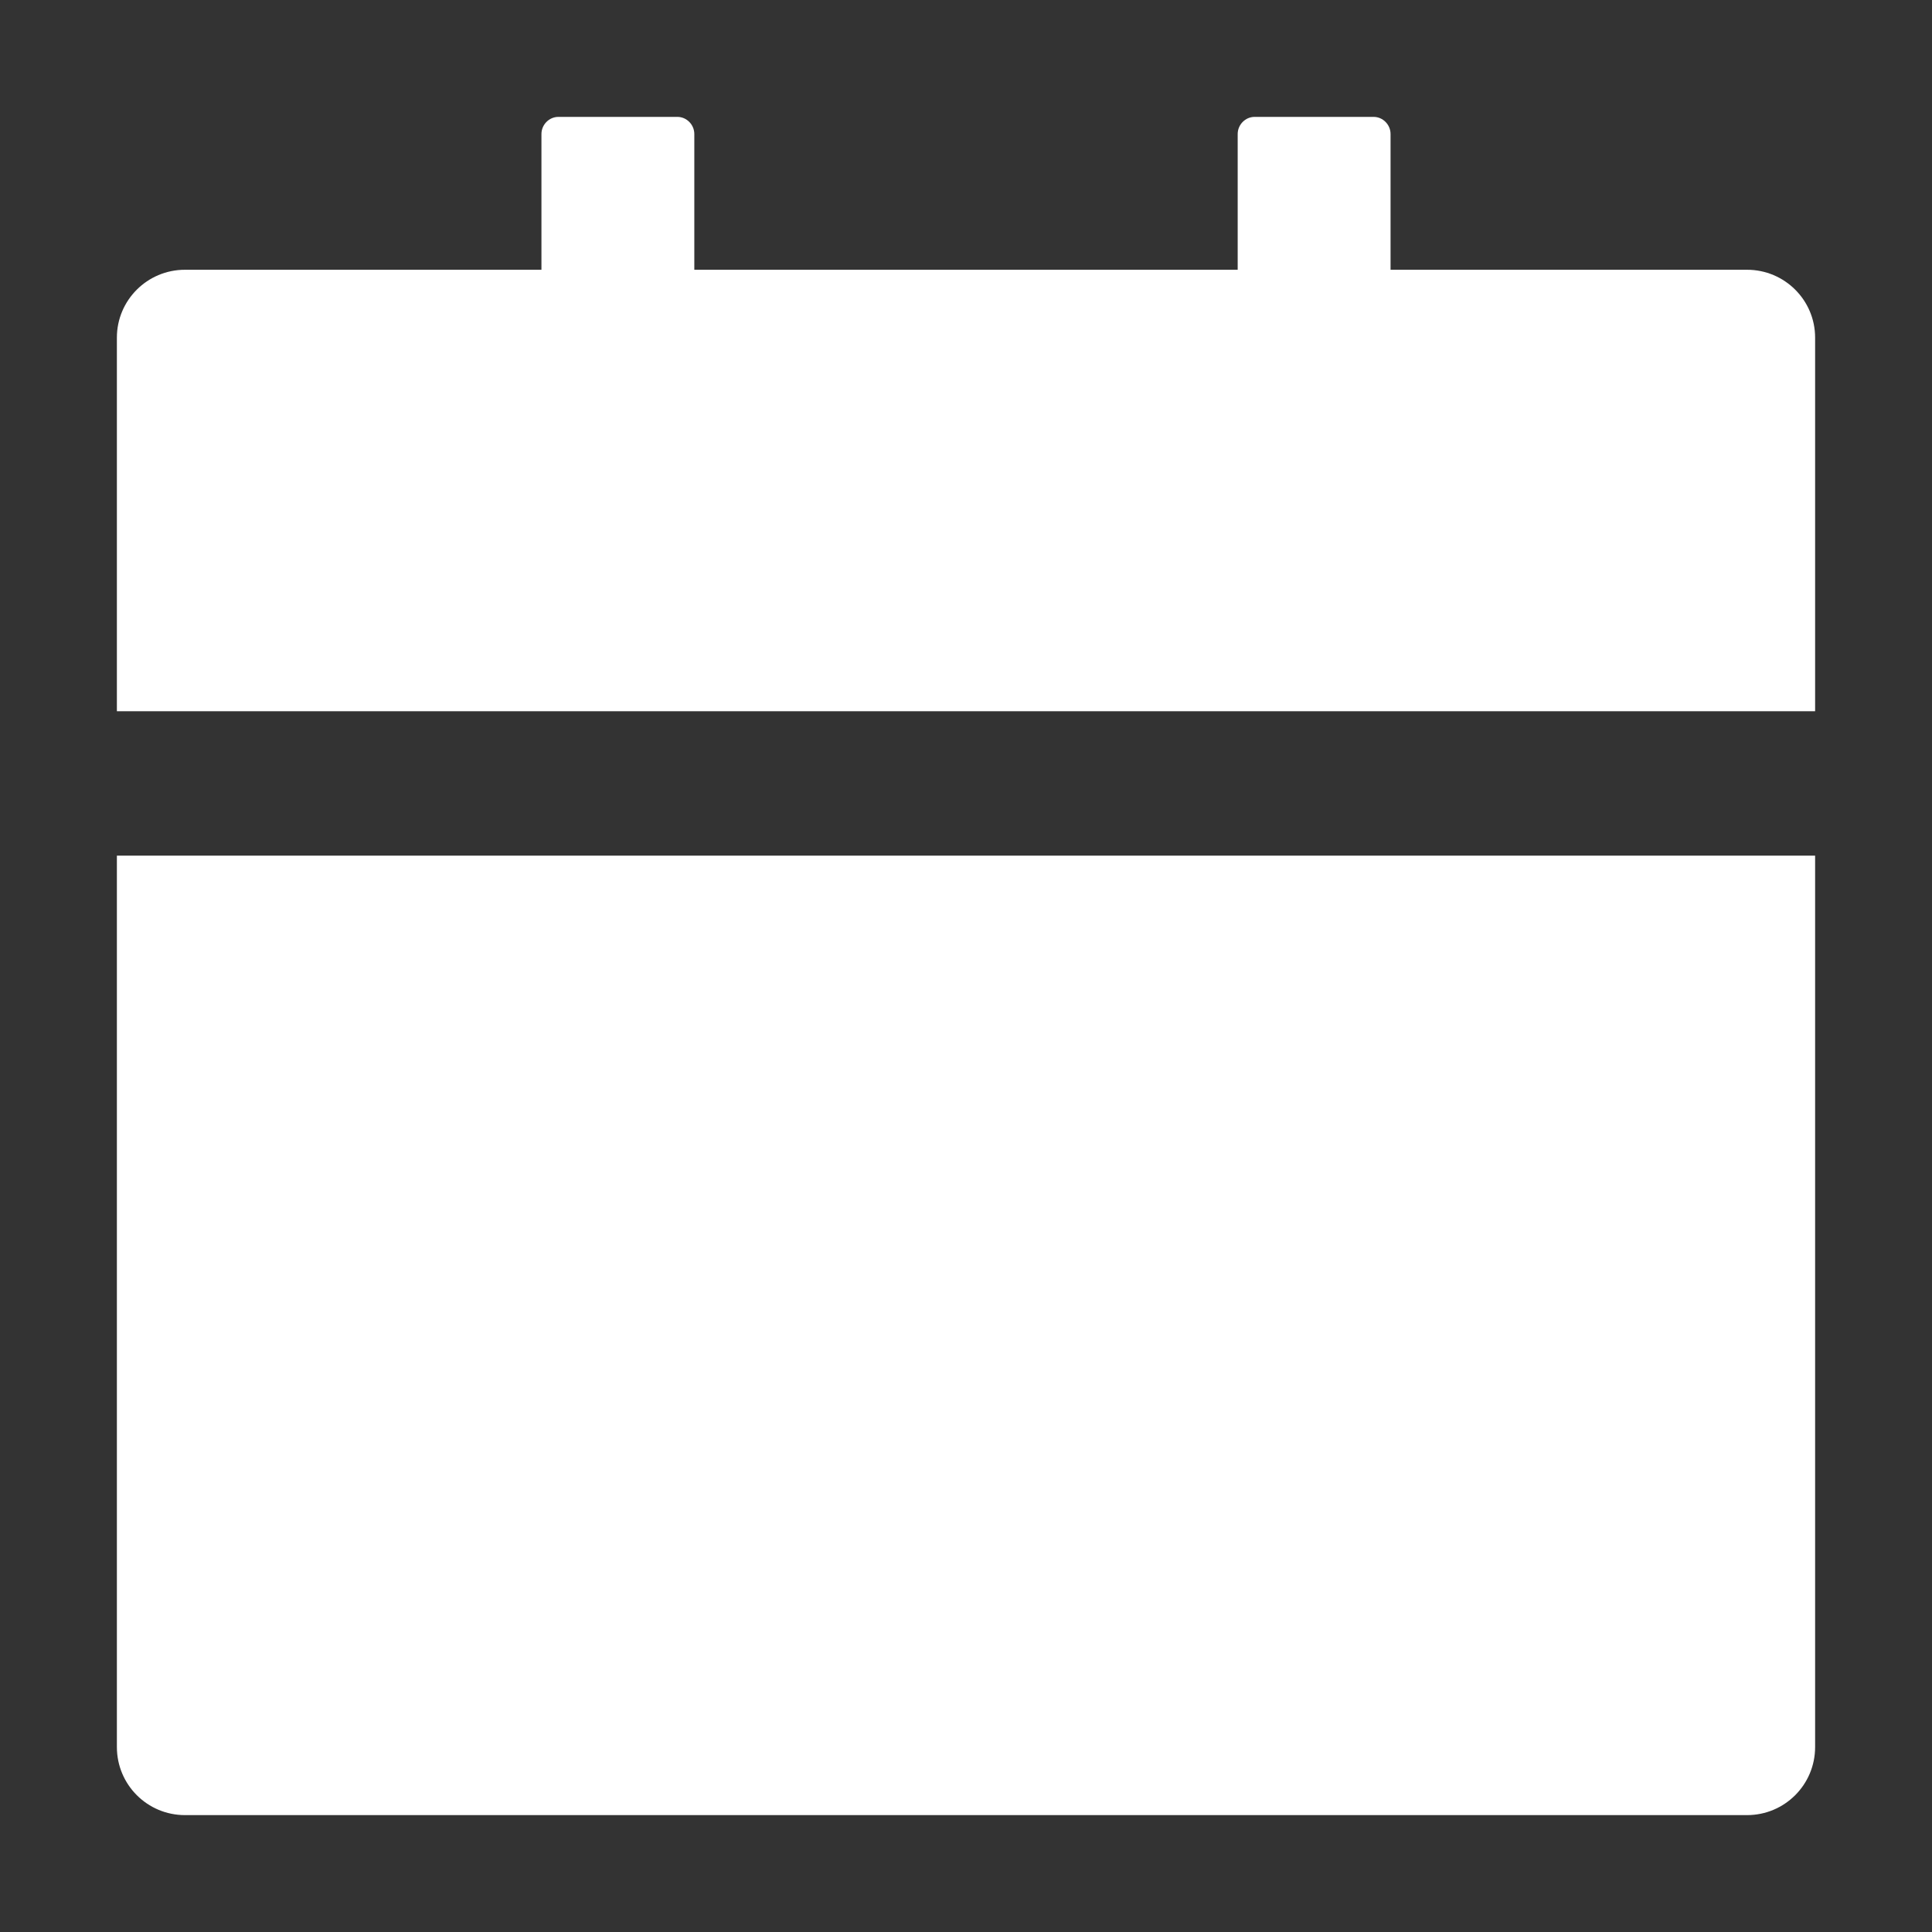 <svg width="8" height="8" viewBox="0 0 8 8" fill="none" xmlns="http://www.w3.org/2000/svg">
<rect x="0" y="0" width="8" height="8" fill="#333333" stroke="none"/>
<path d="M0.484 7.234C0.484 7.39 0.61 7.516 0.766 7.516H7.234C7.39 7.516 7.516 7.39 7.516 7.234V3.543H0.484V7.234ZM7.234 1.117H5.758V0.555C5.758 0.516 5.726 0.484 5.688 0.484H5.195C5.157 0.484 5.125 0.516 5.125 0.555V1.117H2.875V0.555C2.875 0.516 2.843 0.484 2.805 0.484H2.312C2.274 0.484 2.242 0.516 2.242 0.555V1.117H0.766C0.61 1.117 0.484 1.243 0.484 1.398V2.945H7.516V1.398C7.516 1.243 7.39 1.117 7.234 1.117Z" fill="white"/>
</svg>
